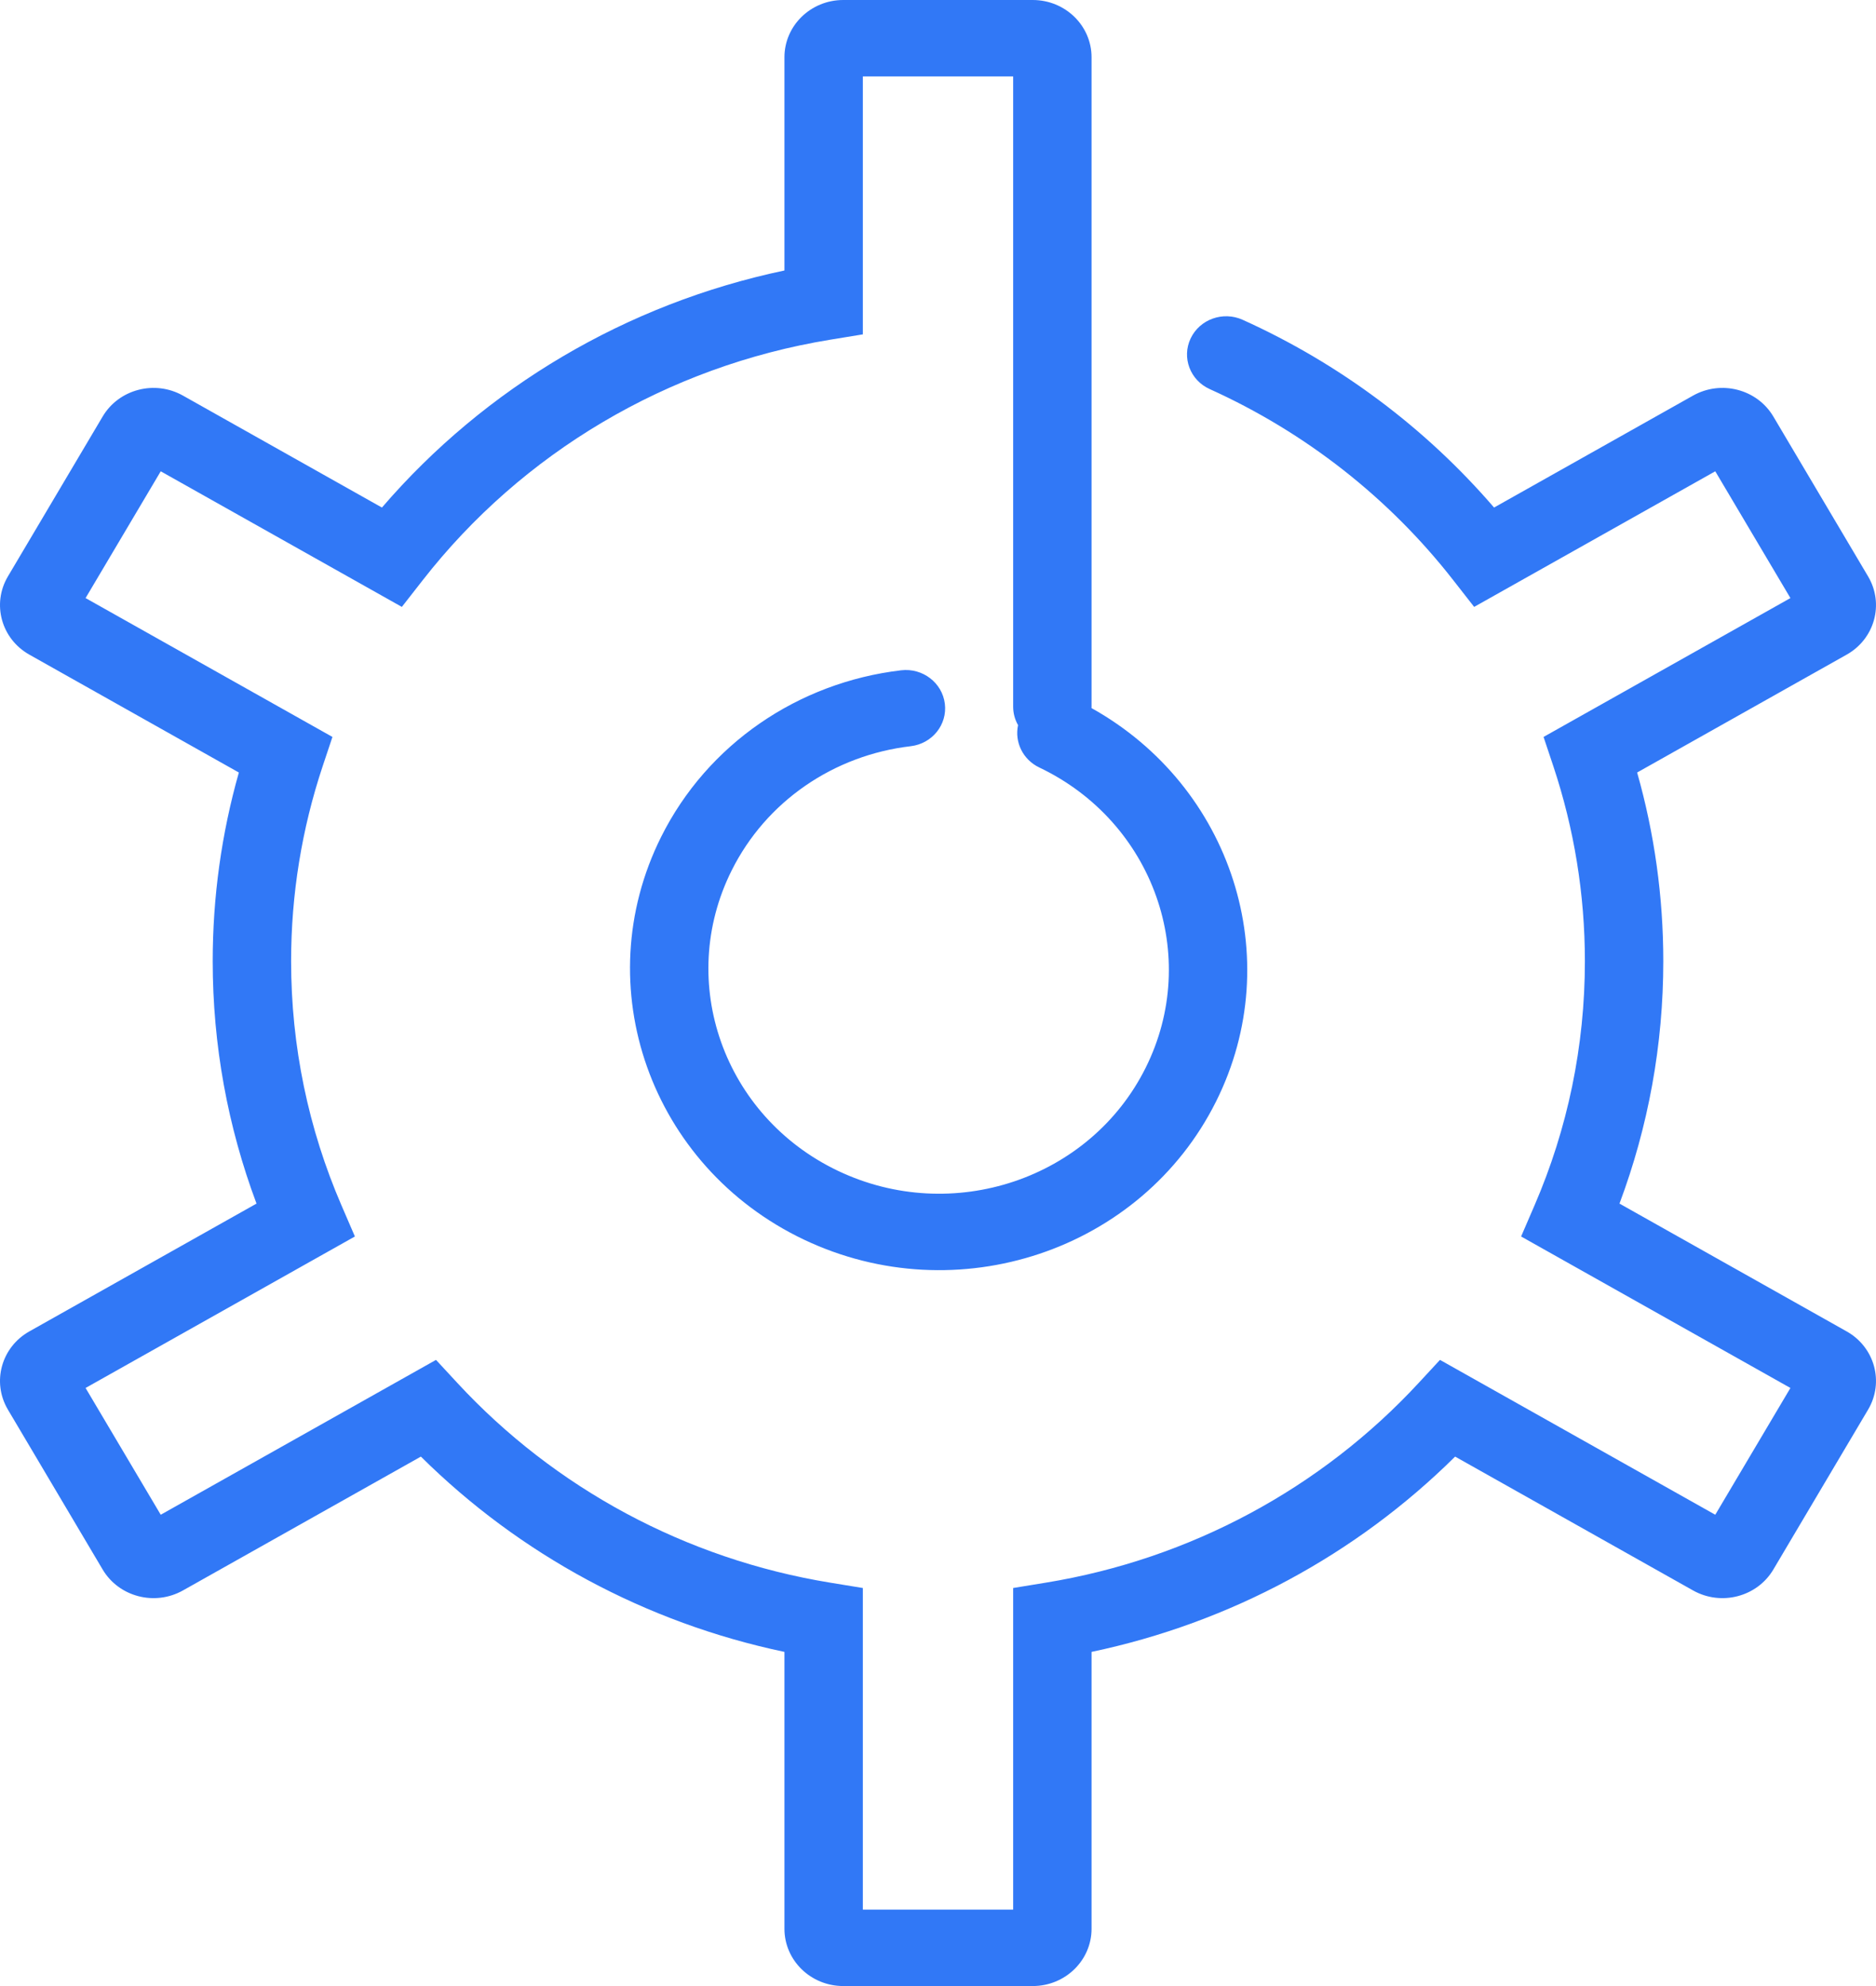 <svg width="34" height="36" viewBox="0 0 34 36" fill="none" xmlns="http://www.w3.org/2000/svg">
<path d="M19.782 12.835C22.323 14.252 23.337 17.367 22.04 19.965C20.69 22.671 17.344 23.791 14.566 22.468C11.789 21.143 10.632 17.876 11.982 15.17C12.821 13.489 14.464 12.37 16.332 12.15C16.721 12.104 17.076 12.375 17.124 12.755C17.172 13.135 16.895 13.48 16.506 13.526C15.11 13.69 13.886 14.524 13.26 15.779C12.252 17.798 13.115 20.235 15.187 21.223C17.259 22.211 19.756 21.375 20.763 19.356C21.771 17.337 20.908 14.899 18.836 13.912C18.536 13.769 18.385 13.448 18.451 13.144C18.394 13.045 18.362 12.93 18.362 12.808V1.385H15.638V6.061L15.045 6.158C12.095 6.64 9.461 8.21 7.662 10.516L7.283 11.001L2.913 8.543L1.551 10.841L6.025 13.358L5.847 13.891C5.471 15.022 5.276 16.209 5.276 17.423C5.276 18.964 5.589 20.461 6.189 21.85L6.432 22.413L1.551 25.159L2.913 27.457L7.902 24.65L8.287 25.066C10.053 26.976 12.427 28.26 15.045 28.688L15.638 28.785V34.615H18.362V28.785L18.955 28.688C21.573 28.26 23.947 26.976 25.713 25.066L26.098 24.65L31.087 27.457L32.449 25.159L27.568 22.413L27.811 21.85C28.411 20.461 28.724 18.964 28.724 17.423C28.724 16.209 28.529 15.022 28.153 13.891L27.975 13.358L32.449 10.841L31.087 8.543L26.717 11.001L26.338 10.516C25.179 9.03 23.662 7.838 21.925 7.053C21.569 6.893 21.414 6.481 21.579 6.134C21.744 5.787 22.166 5.636 22.522 5.797C24.28 6.591 25.836 7.757 27.078 9.2L30.684 7.171C31.194 6.884 31.846 7.054 32.14 7.551L33.857 10.449C34.151 10.946 33.977 11.581 33.467 11.867L29.671 14.003C29.984 15.107 30.145 16.255 30.145 17.423C30.145 18.941 29.873 20.422 29.351 21.817L33.467 24.133C33.977 24.419 34.151 25.054 33.857 25.551L32.14 28.449C31.846 28.946 31.194 29.116 30.684 28.829L26.372 26.403C24.581 28.178 22.296 29.415 19.783 29.943V34.962C19.783 35.535 19.306 36 18.717 36H15.283C14.694 36 14.217 35.535 14.217 34.962V29.943C11.704 29.415 9.419 28.178 7.628 26.403L3.316 28.829C2.806 29.116 2.154 28.946 1.86 28.449L0.143 25.551C-0.151 25.054 0.023 24.419 0.533 24.133L4.649 21.817C4.127 20.422 3.855 18.941 3.855 17.423C3.855 16.255 4.016 15.107 4.329 14.003L0.533 11.867C0.023 11.581 -0.151 10.946 0.143 10.449L1.86 7.551C2.154 7.054 2.806 6.884 3.316 7.171L6.922 9.2C8.792 7.026 11.354 5.505 14.217 4.903V1.038C14.217 0.465 14.694 0 15.283 0H18.717C19.306 0 19.783 0.465 19.783 1.038V12.808C19.783 12.817 19.783 12.826 19.782 12.835Z" fill="#3178F6"/>
</svg>
